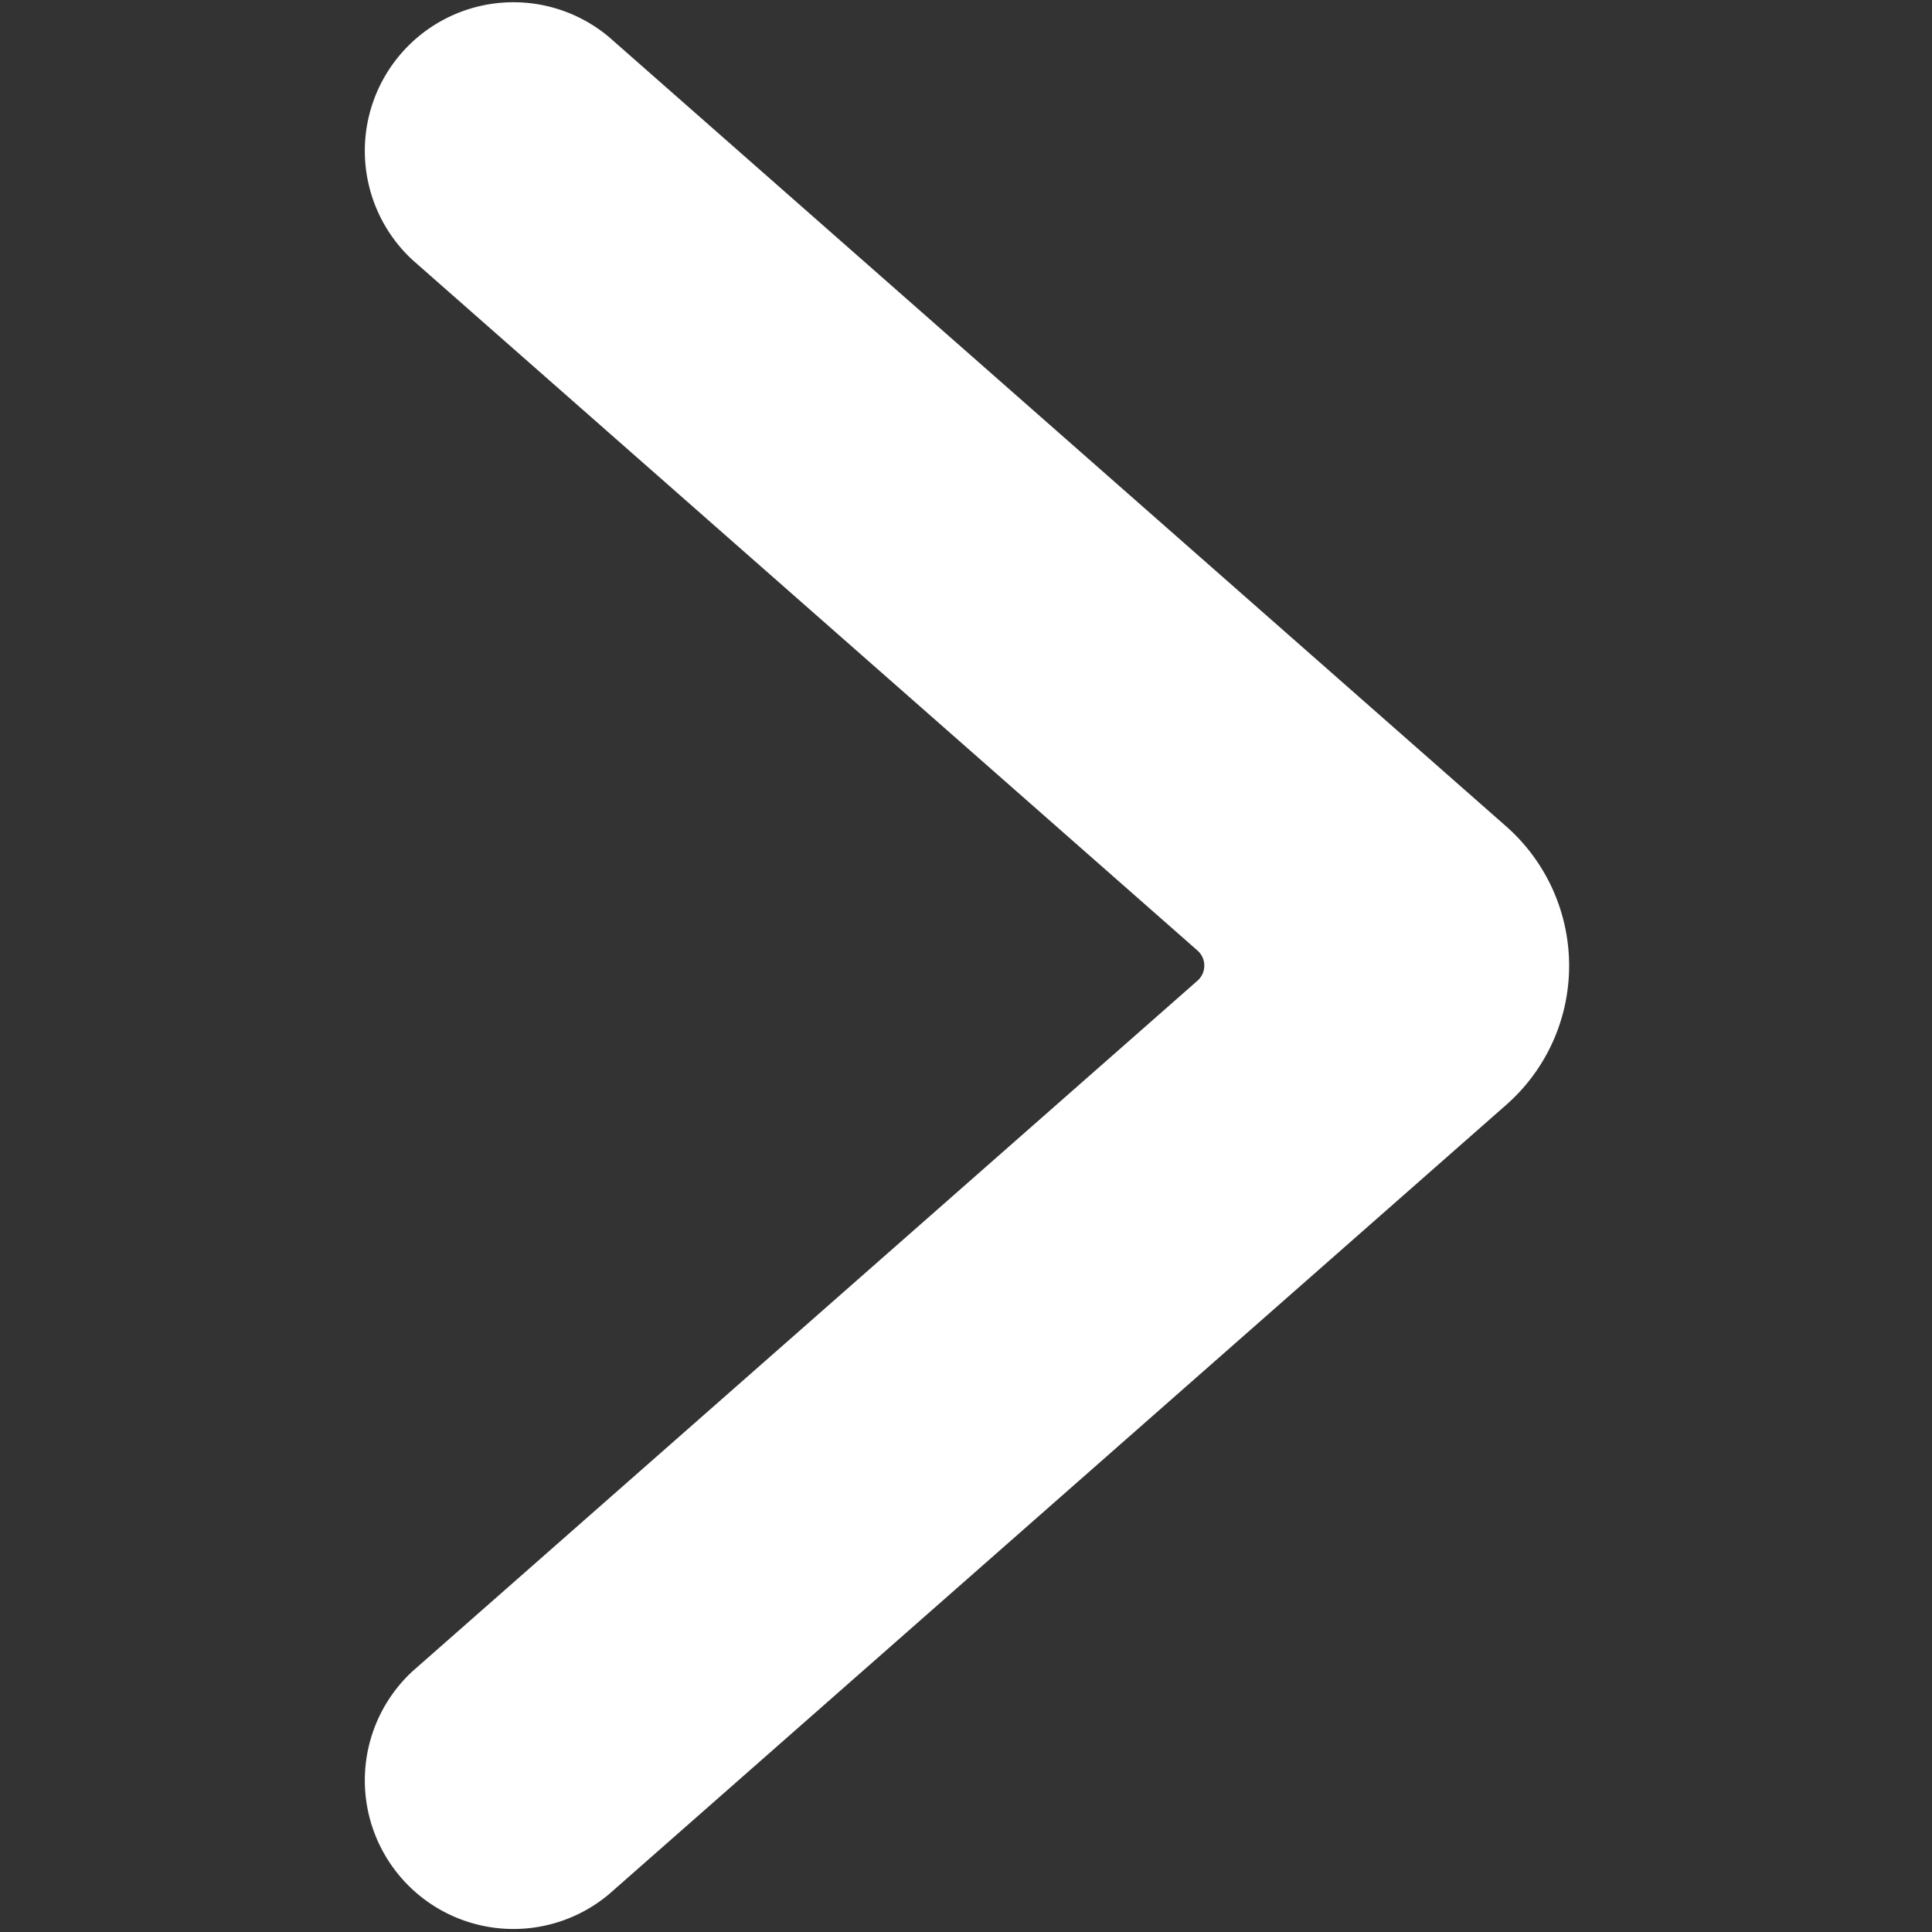 <svg aria-hidden="true" xmlns="http://www.w3.org/2000/svg" version="1.1" xmlns:xlink="http://www.w3.org/1999/xlink" xmlns:svgjs="http://svgjs.com/svgjs" viewBox="0 0 20 20" width="20" height="20"><rect x="0" y="0" width="20" height="20" fill="#333333" stroke="none"/><g transform="matrix(0.833,0,0,0.833,0,0)"><path d="M19.5,12a2.3,2.3,0,0,1-.78,1.729L7.568,23.54a1.847,1.847,0,0,1-2.439-2.773l9.752-8.579a.25.25,0,0,0,0-.376L5.129,3.233A1.847,1.847,0,0,1,7.568.46l11.148,9.808A2.31,2.31,0,0,1,19.5,12Z" fill="#fff" stroke="none" stroke-linecap="round" stroke-linejoin="round" stroke-width="0"></path></g></svg>